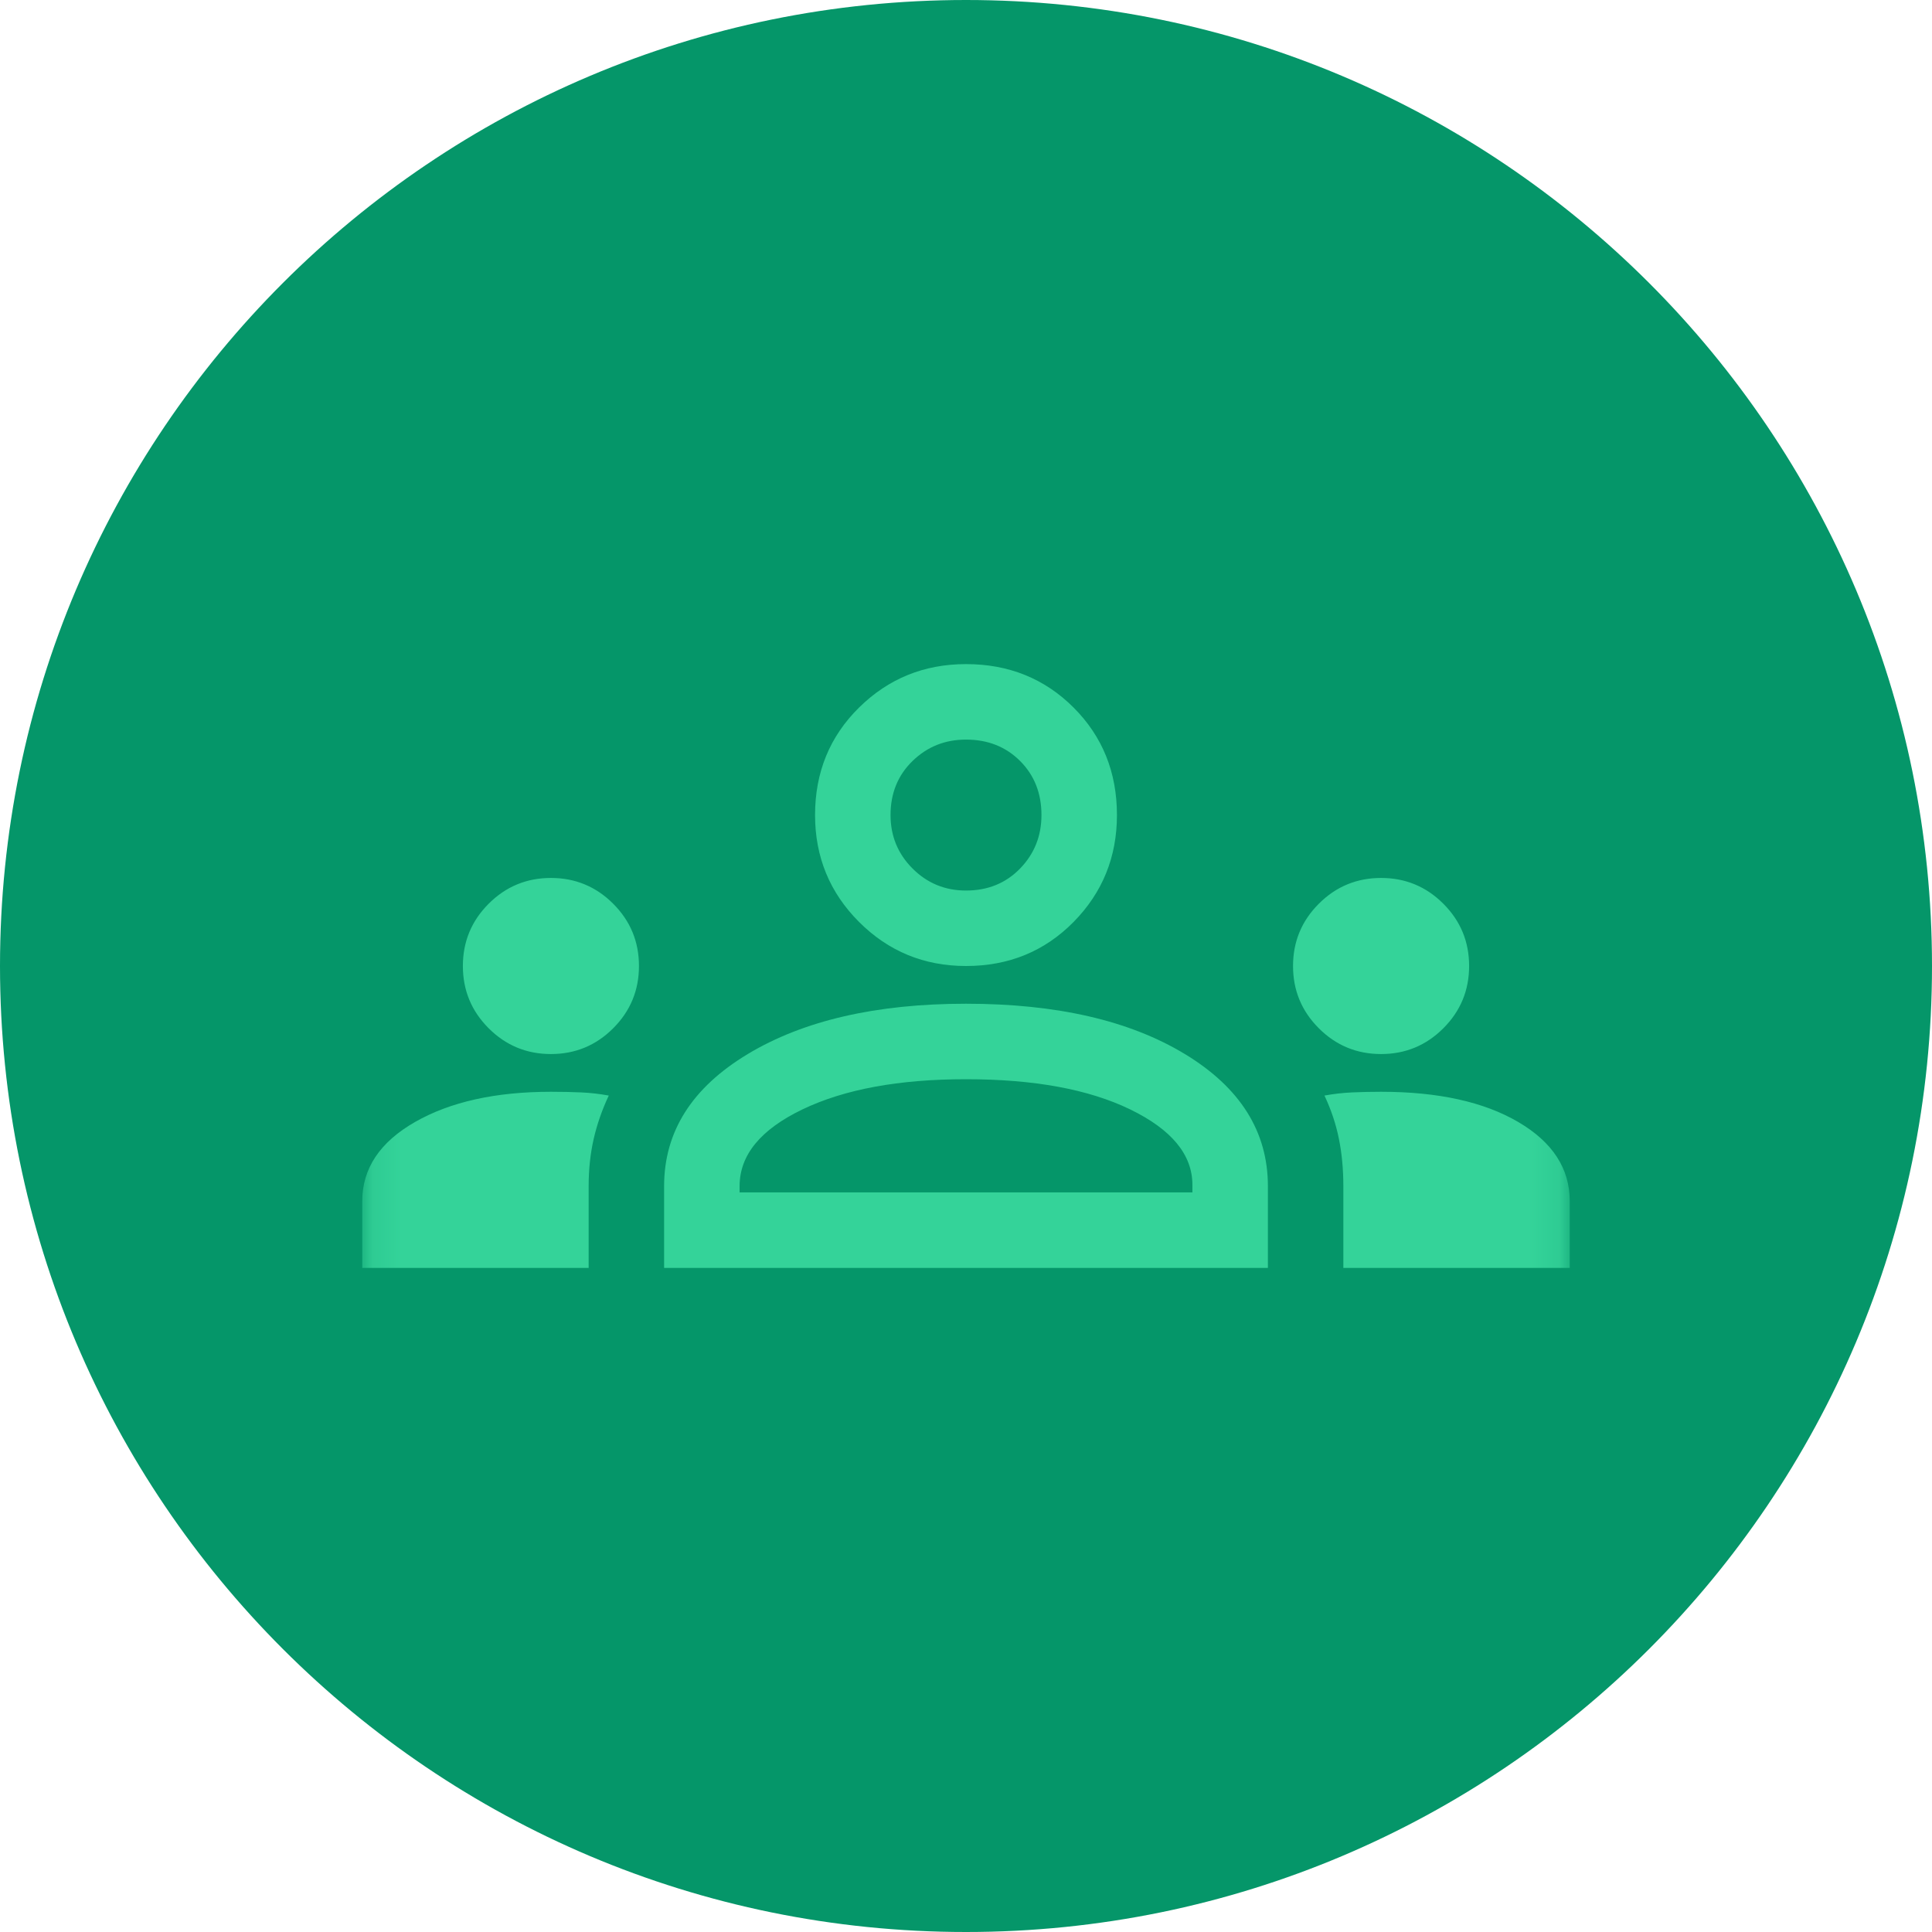 <svg width="70" height="70" viewBox="0 0 70 70" fill="none" xmlns="http://www.w3.org/2000/svg">
<path d="M70 35C70 54.33 54.33 70 35 70C15.67 70 0 54.33 0 35C0 15.67 15.67 0 35 0C54.33 0 70 15.67 70 35Z" fill="#059669"/>
<mask id="mask0_5434_24179" style="mask-type:alpha" maskUnits="userSpaceOnUse" x="13" y="13" width="44" height="44">
<rect x="13.125" y="13.125" width="43.75" height="43.75" fill="#D9D9D9"/>
</mask>
<g mask="url(#mask0_5434_24179)">
<path d="M13.125 45.938V43.522C13.125 42.337 13.763 41.38 15.039 40.651C16.315 39.922 17.956 39.557 19.961 39.557C20.356 39.557 20.721 39.565 21.055 39.58C21.389 39.595 21.723 39.633 22.057 39.694C21.814 40.211 21.632 40.735 21.51 41.266C21.389 41.798 21.328 42.368 21.328 42.975V45.938H13.125ZM24.062 45.938V42.975C24.062 41 25.073 39.405 27.093 38.19C29.113 36.975 31.749 36.367 35 36.367C38.281 36.367 40.925 36.975 42.93 38.19C44.935 39.405 45.938 41 45.938 42.975V45.938H24.062ZM48.672 45.938V42.975C48.672 42.368 48.619 41.798 48.512 41.266C48.406 40.735 48.231 40.211 47.988 39.694C48.322 39.633 48.657 39.595 48.991 39.58C49.325 39.565 49.675 39.557 50.039 39.557C52.105 39.557 53.761 39.922 55.007 40.651C56.252 41.38 56.875 42.337 56.875 43.522V45.938H48.672ZM35 39.102C32.569 39.102 30.595 39.466 29.076 40.195C27.556 40.925 26.797 41.851 26.797 42.975V43.203H43.203V42.93C43.203 41.836 42.451 40.925 40.947 40.195C39.443 39.466 37.461 39.102 35 39.102ZM19.961 38.19C19.08 38.19 18.328 37.879 17.705 37.256C17.082 36.633 16.771 35.881 16.771 35C16.771 34.119 17.082 33.367 17.705 32.744C18.328 32.121 19.08 31.81 19.961 31.81C20.842 31.81 21.594 32.121 22.217 32.744C22.84 33.367 23.151 34.119 23.151 35C23.151 35.881 22.84 36.633 22.217 37.256C21.594 37.879 20.842 38.19 19.961 38.19ZM50.039 38.19C49.158 38.19 48.406 37.879 47.783 37.256C47.16 36.633 46.849 35.881 46.849 35C46.849 34.119 47.16 33.367 47.783 32.744C48.406 32.121 49.158 31.81 50.039 31.81C50.92 31.81 51.672 32.121 52.295 32.744C52.918 33.367 53.229 34.119 53.229 35C53.229 35.881 52.918 36.633 52.295 37.256C51.672 37.879 50.92 38.19 50.039 38.19ZM35 35C33.481 35 32.19 34.468 31.126 33.405C30.063 32.342 29.531 31.05 29.531 29.531C29.531 27.982 30.063 26.683 31.126 25.635C32.19 24.587 33.481 24.062 35 24.062C36.55 24.062 37.848 24.587 38.897 25.635C39.945 26.683 40.469 27.982 40.469 29.531C40.469 31.05 39.945 32.342 38.897 33.405C37.848 34.468 36.55 35 35 35ZM35 26.797C34.24 26.797 33.595 27.055 33.063 27.572C32.532 28.088 32.266 28.741 32.266 29.531C32.266 30.291 32.532 30.936 33.063 31.468C33.595 32 34.24 32.266 35 32.266C35.79 32.266 36.443 32 36.96 31.468C37.476 30.936 37.734 30.291 37.734 29.531C37.734 28.741 37.476 28.088 36.96 27.572C36.443 27.055 35.79 26.797 35 26.797Z" fill="#34D399"/>
</g>
</svg>
